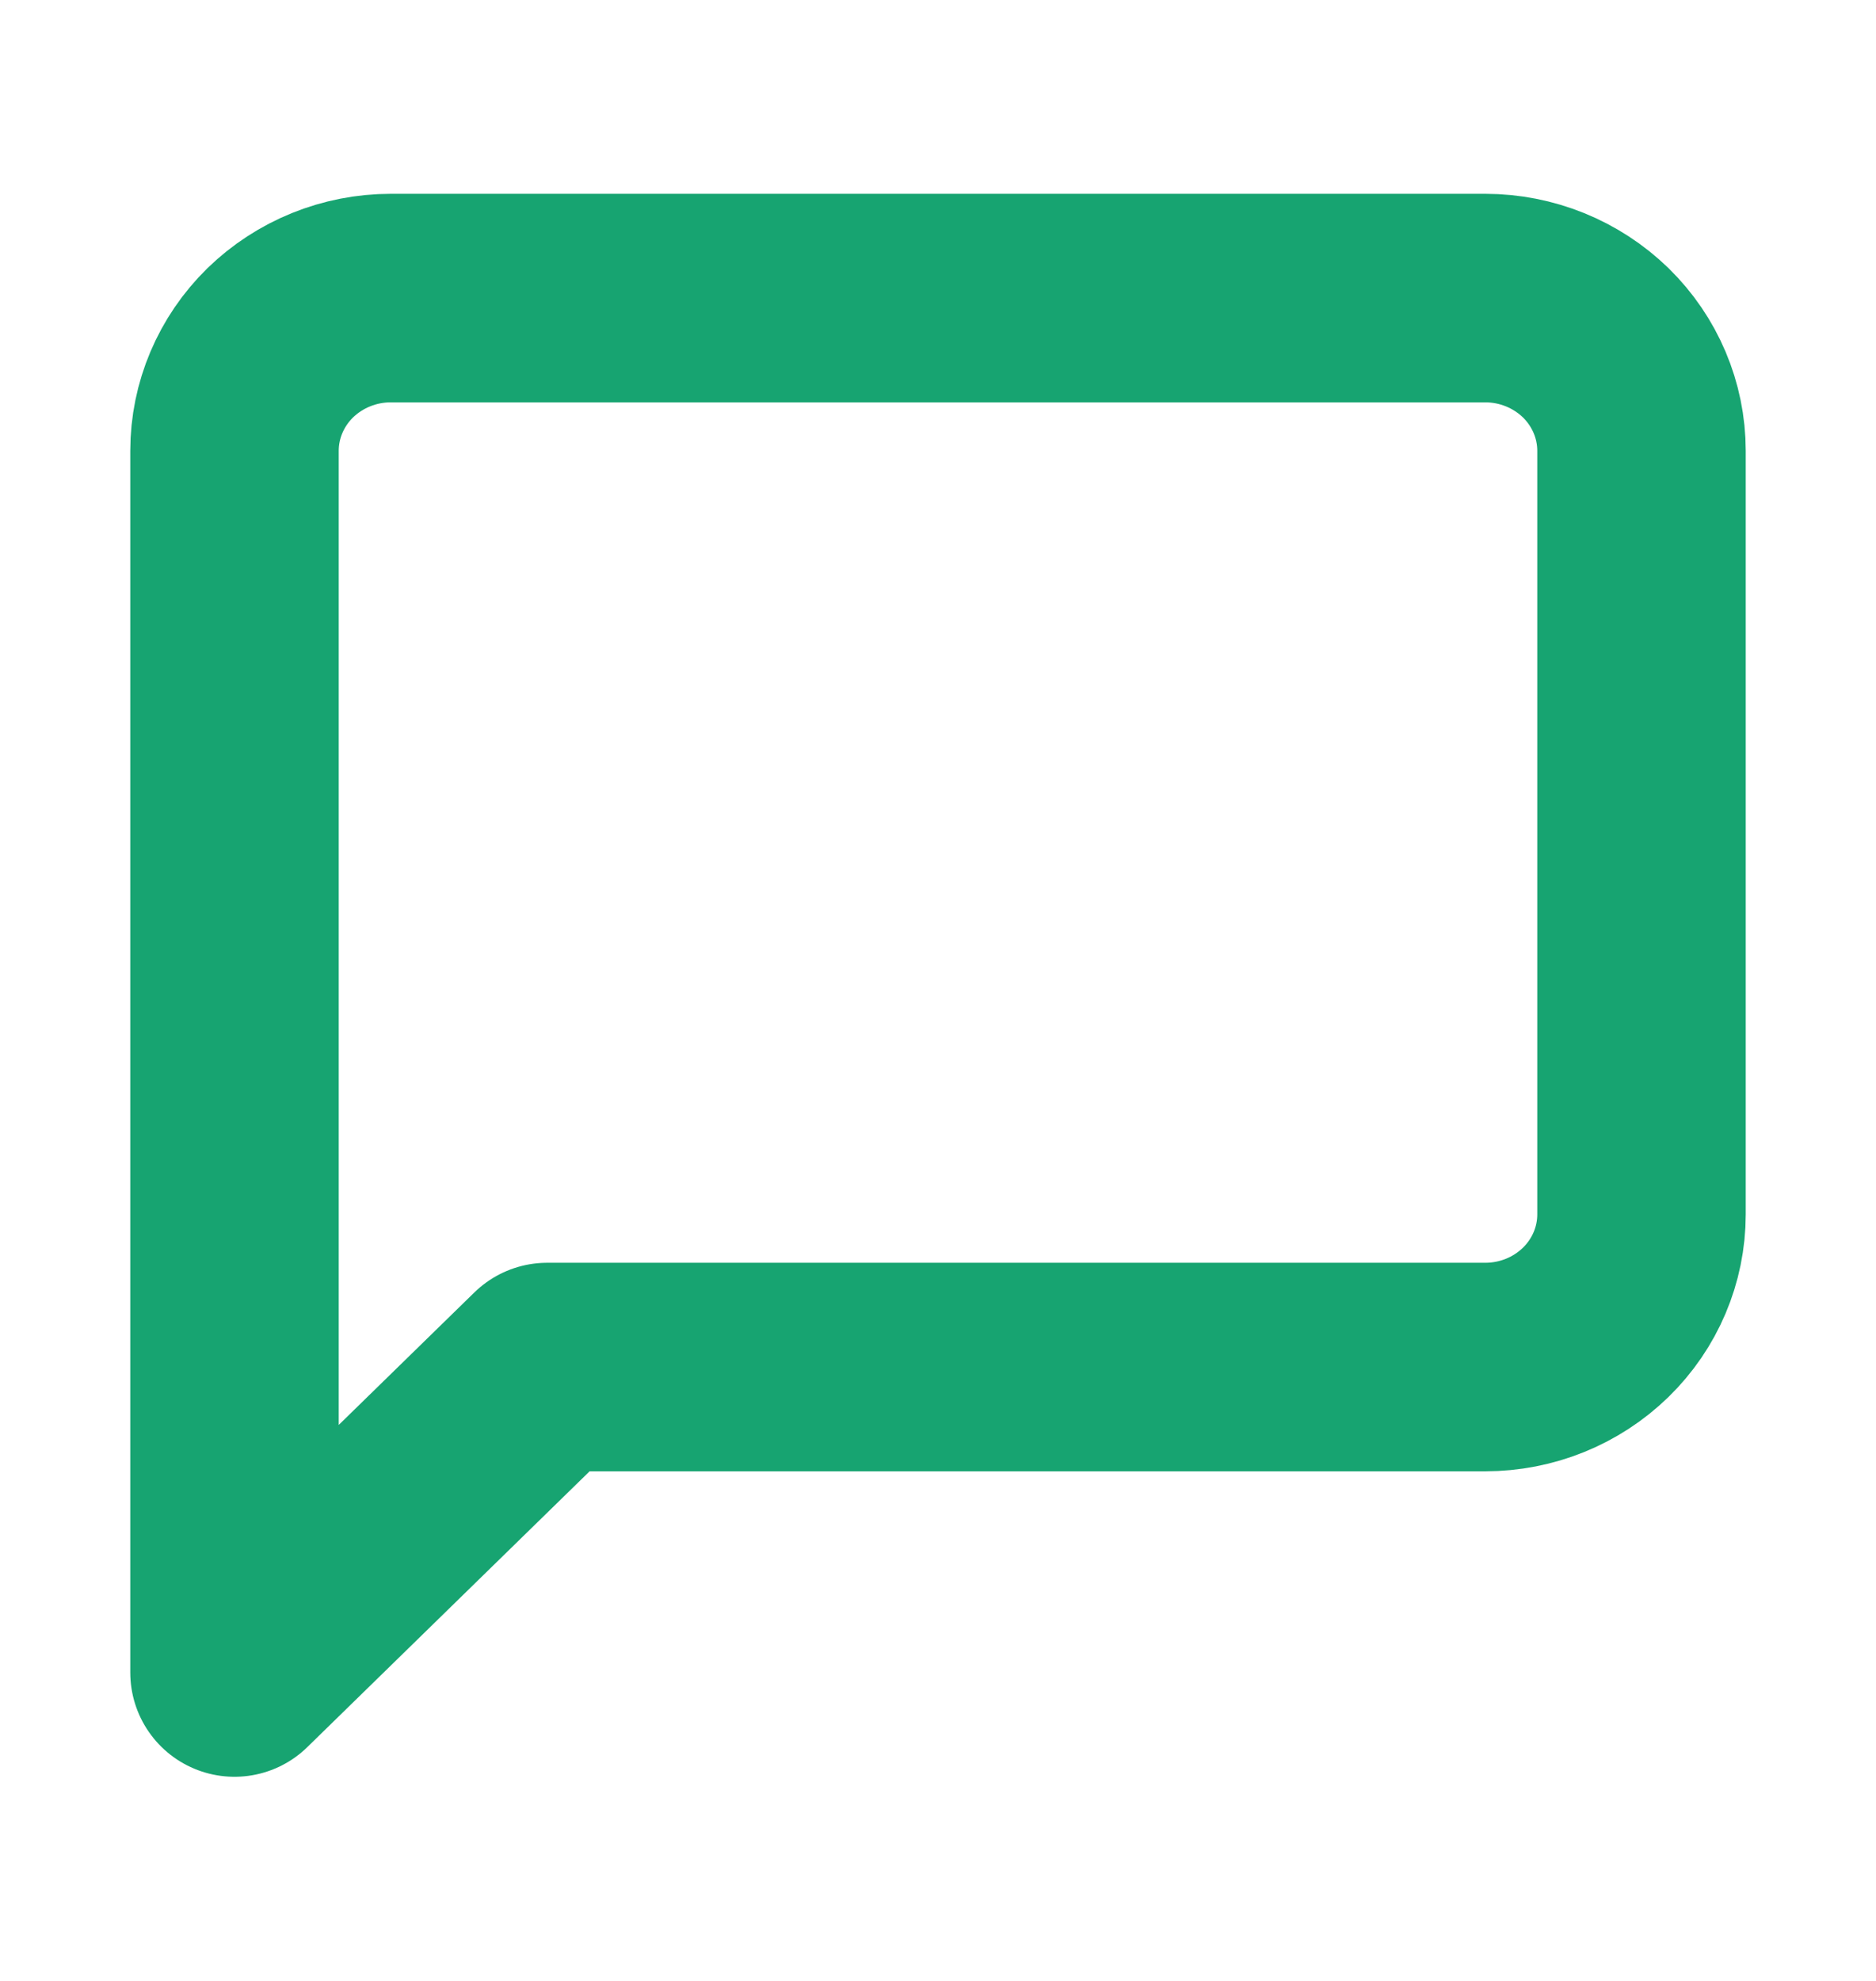 <svg width="18" height="19" viewBox="0 0 18 19" fill="none" xmlns="http://www.w3.org/2000/svg">
<g id="message-square">
<path id="Vector" d="M15.75 11.648C15.75 12.036 15.592 12.409 15.311 12.683C15.029 12.958 14.648 13.112 14.25 13.112H5.25L2.25 16.042V4.324C2.25 3.936 2.408 3.563 2.689 3.288C2.971 3.014 3.352 2.859 3.75 2.859H14.25C14.648 2.859 15.029 3.014 15.311 3.288C15.592 3.563 15.75 3.936 15.75 4.324V11.648Z" stroke="#17A471" stroke-width="2" stroke-linecap="round" stroke-linejoin="round"/>
</g>
</svg>

